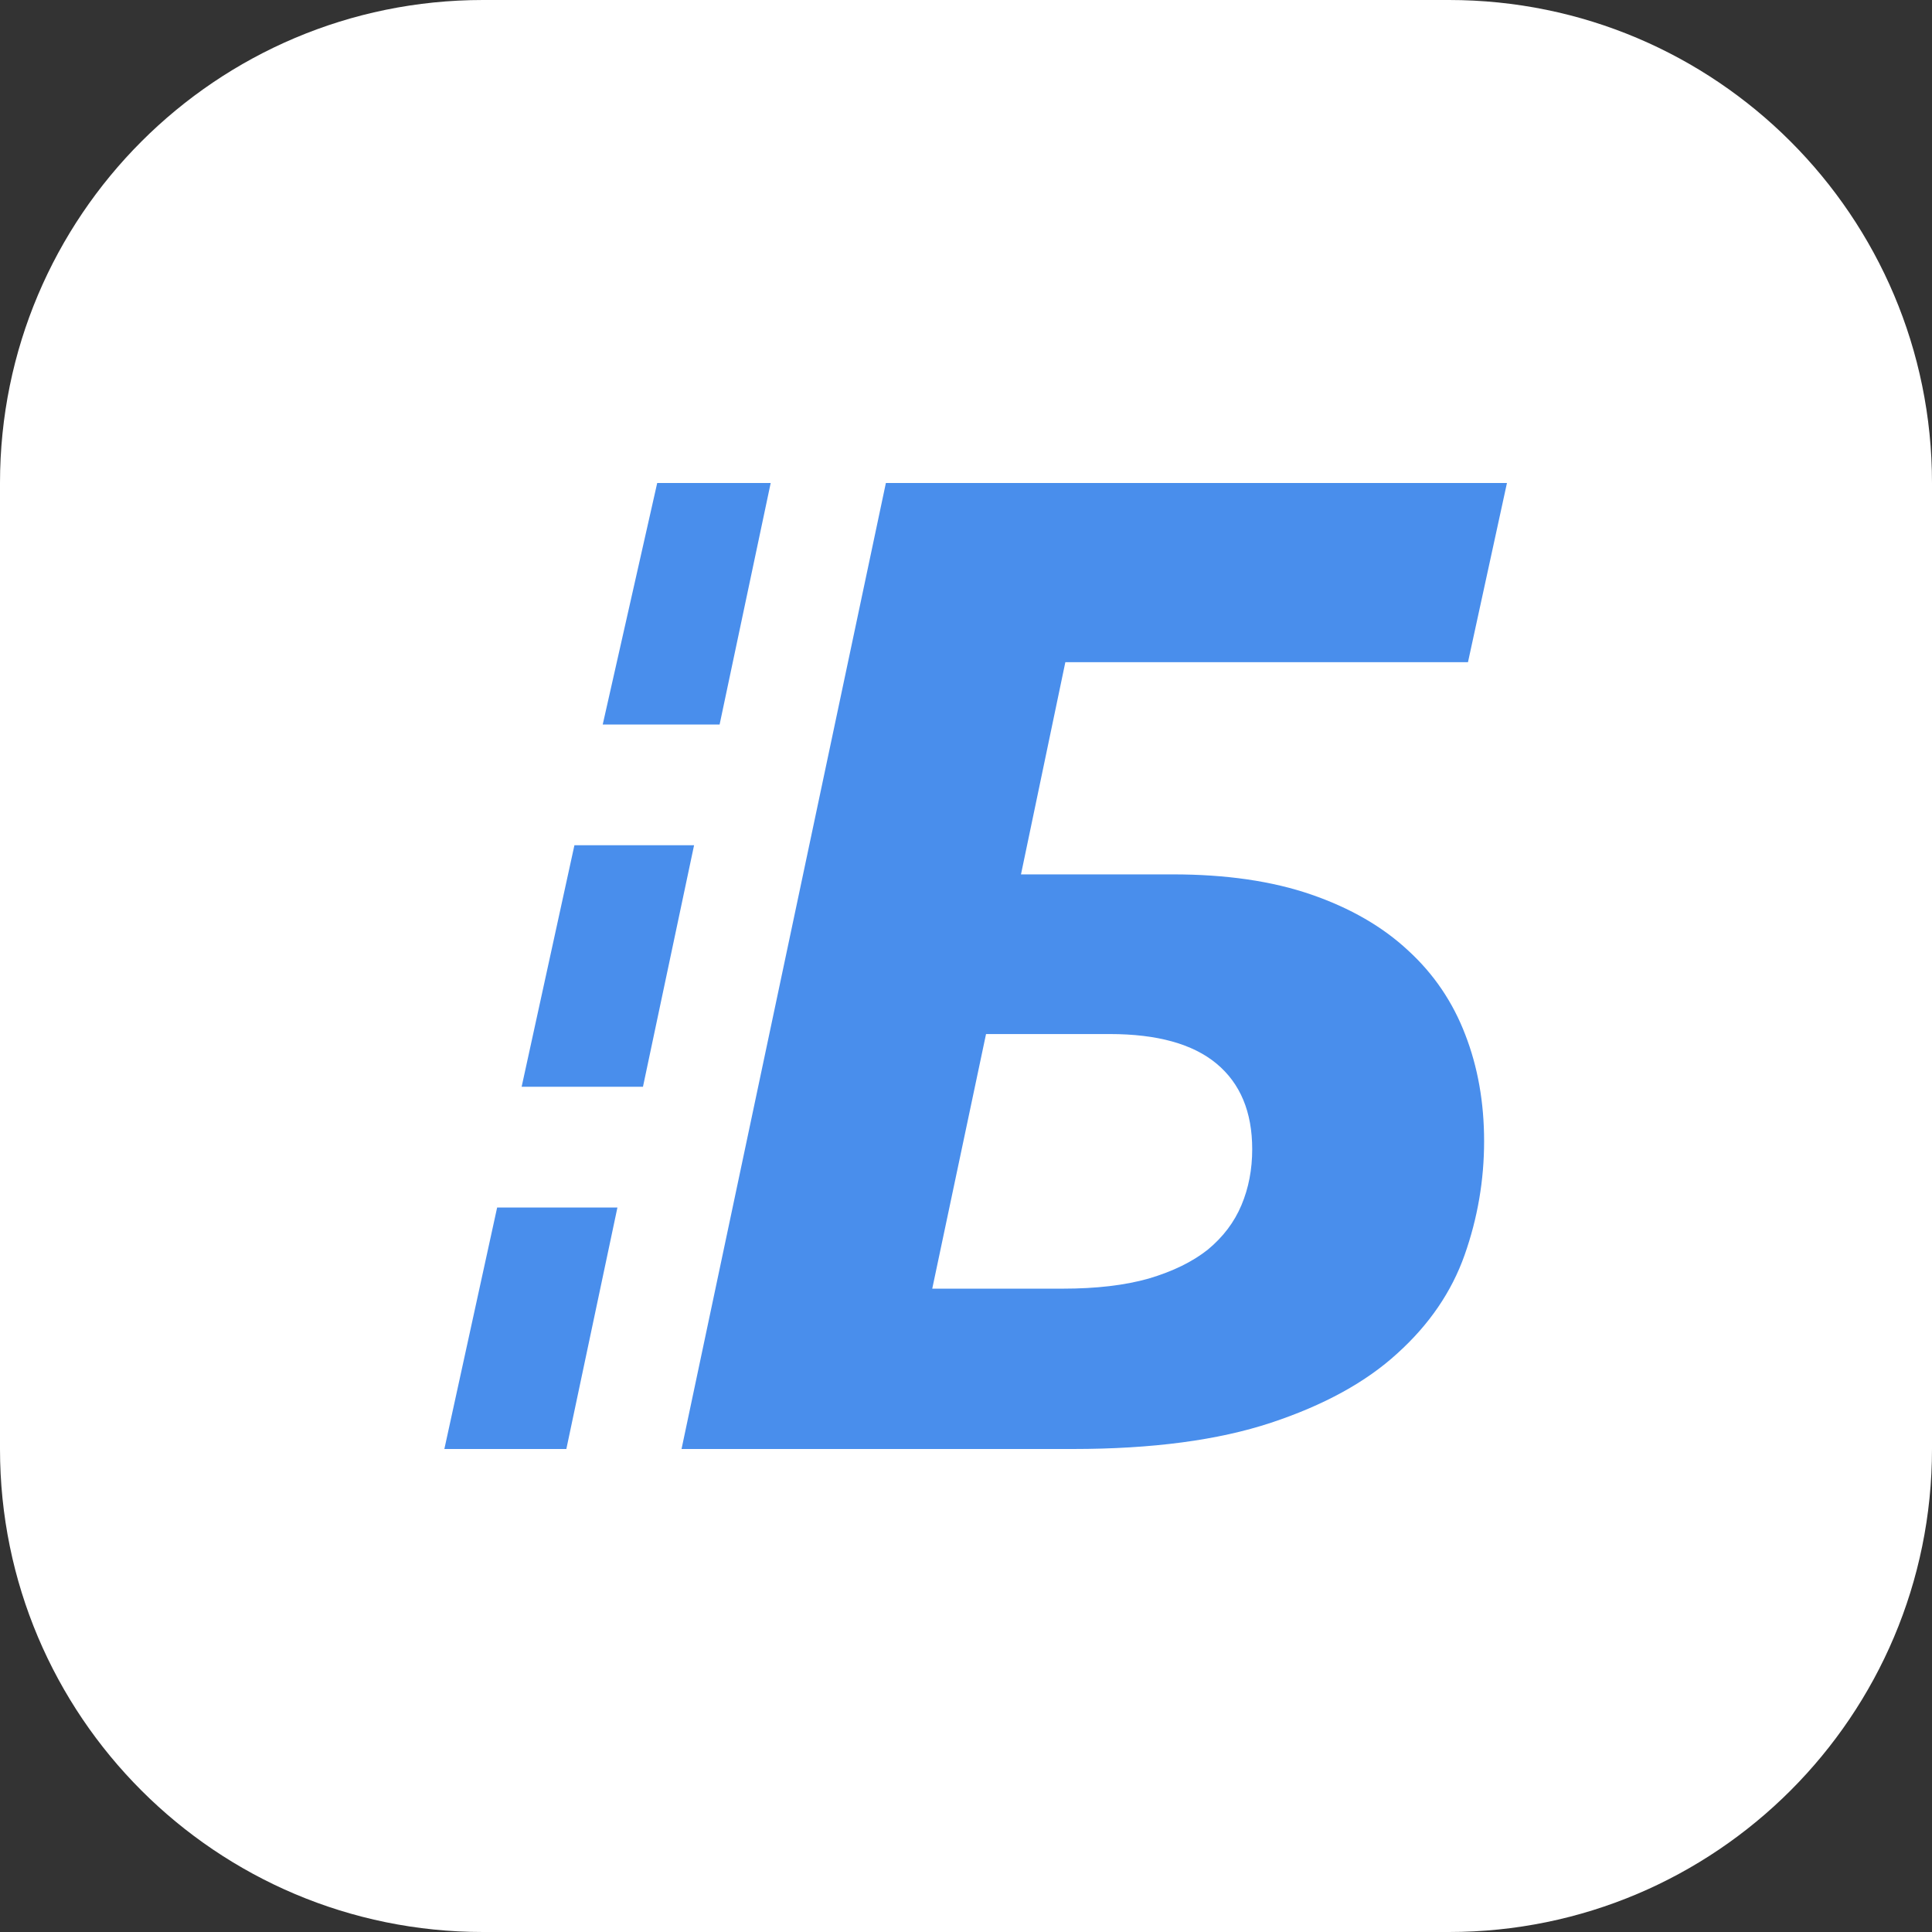 <svg width="100" height="100" viewBox="0 0 100 100" fill="none" xmlns="http://www.w3.org/2000/svg">
<rect x="0" y="0" width="100" height="100" fill="#333333" stroke="none"/>
<path d="M0 25C0 11.193 11.193 0 25 0H75C88.807 0 100 11.193 100 25V75C100 88.807 88.807 100 75 100H25C11.193 100 0 88.807 0 75V25Z" fill="white"/>
<path fill-rule="evenodd" clip-rule="evenodd" d="M75.982 34.275H55.142L52.846 45.258H60.709C63.469 45.258 65.858 45.607 67.876 46.304C69.894 47.001 71.564 47.966 72.886 49.198C74.208 50.407 75.194 51.86 75.843 53.556C76.492 55.23 76.817 57.066 76.817 59.066C76.817 61.088 76.481 63.052 75.808 64.958C75.135 66.864 73.976 68.561 72.329 70.049C70.705 71.537 68.525 72.734 65.788 73.64C63.051 74.547 59.63 75 55.525 75H35.276L45.853 25H78L75.982 34.275ZM62.97 55.056C64.199 56.079 64.814 57.555 64.814 59.484C64.814 60.53 64.629 61.495 64.257 62.378C63.886 63.261 63.306 64.028 62.518 64.679C61.729 65.307 60.709 65.807 59.456 66.178C58.227 66.527 56.742 66.701 55.003 66.701H48.253L51.037 53.522H57.438C59.897 53.522 61.741 54.033 62.97 55.056Z" fill="#498EEC"/>
<path d="M33.929 25H39.891L37.247 37.5H31.197L34.017 25L33.929 25Z" fill="#498EEC"/>
<path d="M27 56.25L29.732 43.75H35.925L33.28 56.25H27Z" fill="#498EEC"/>
<path d="M29.314 75H23L25.732 62.5H31.958L29.314 75Z" fill="#498EEC"/>
</svg>
